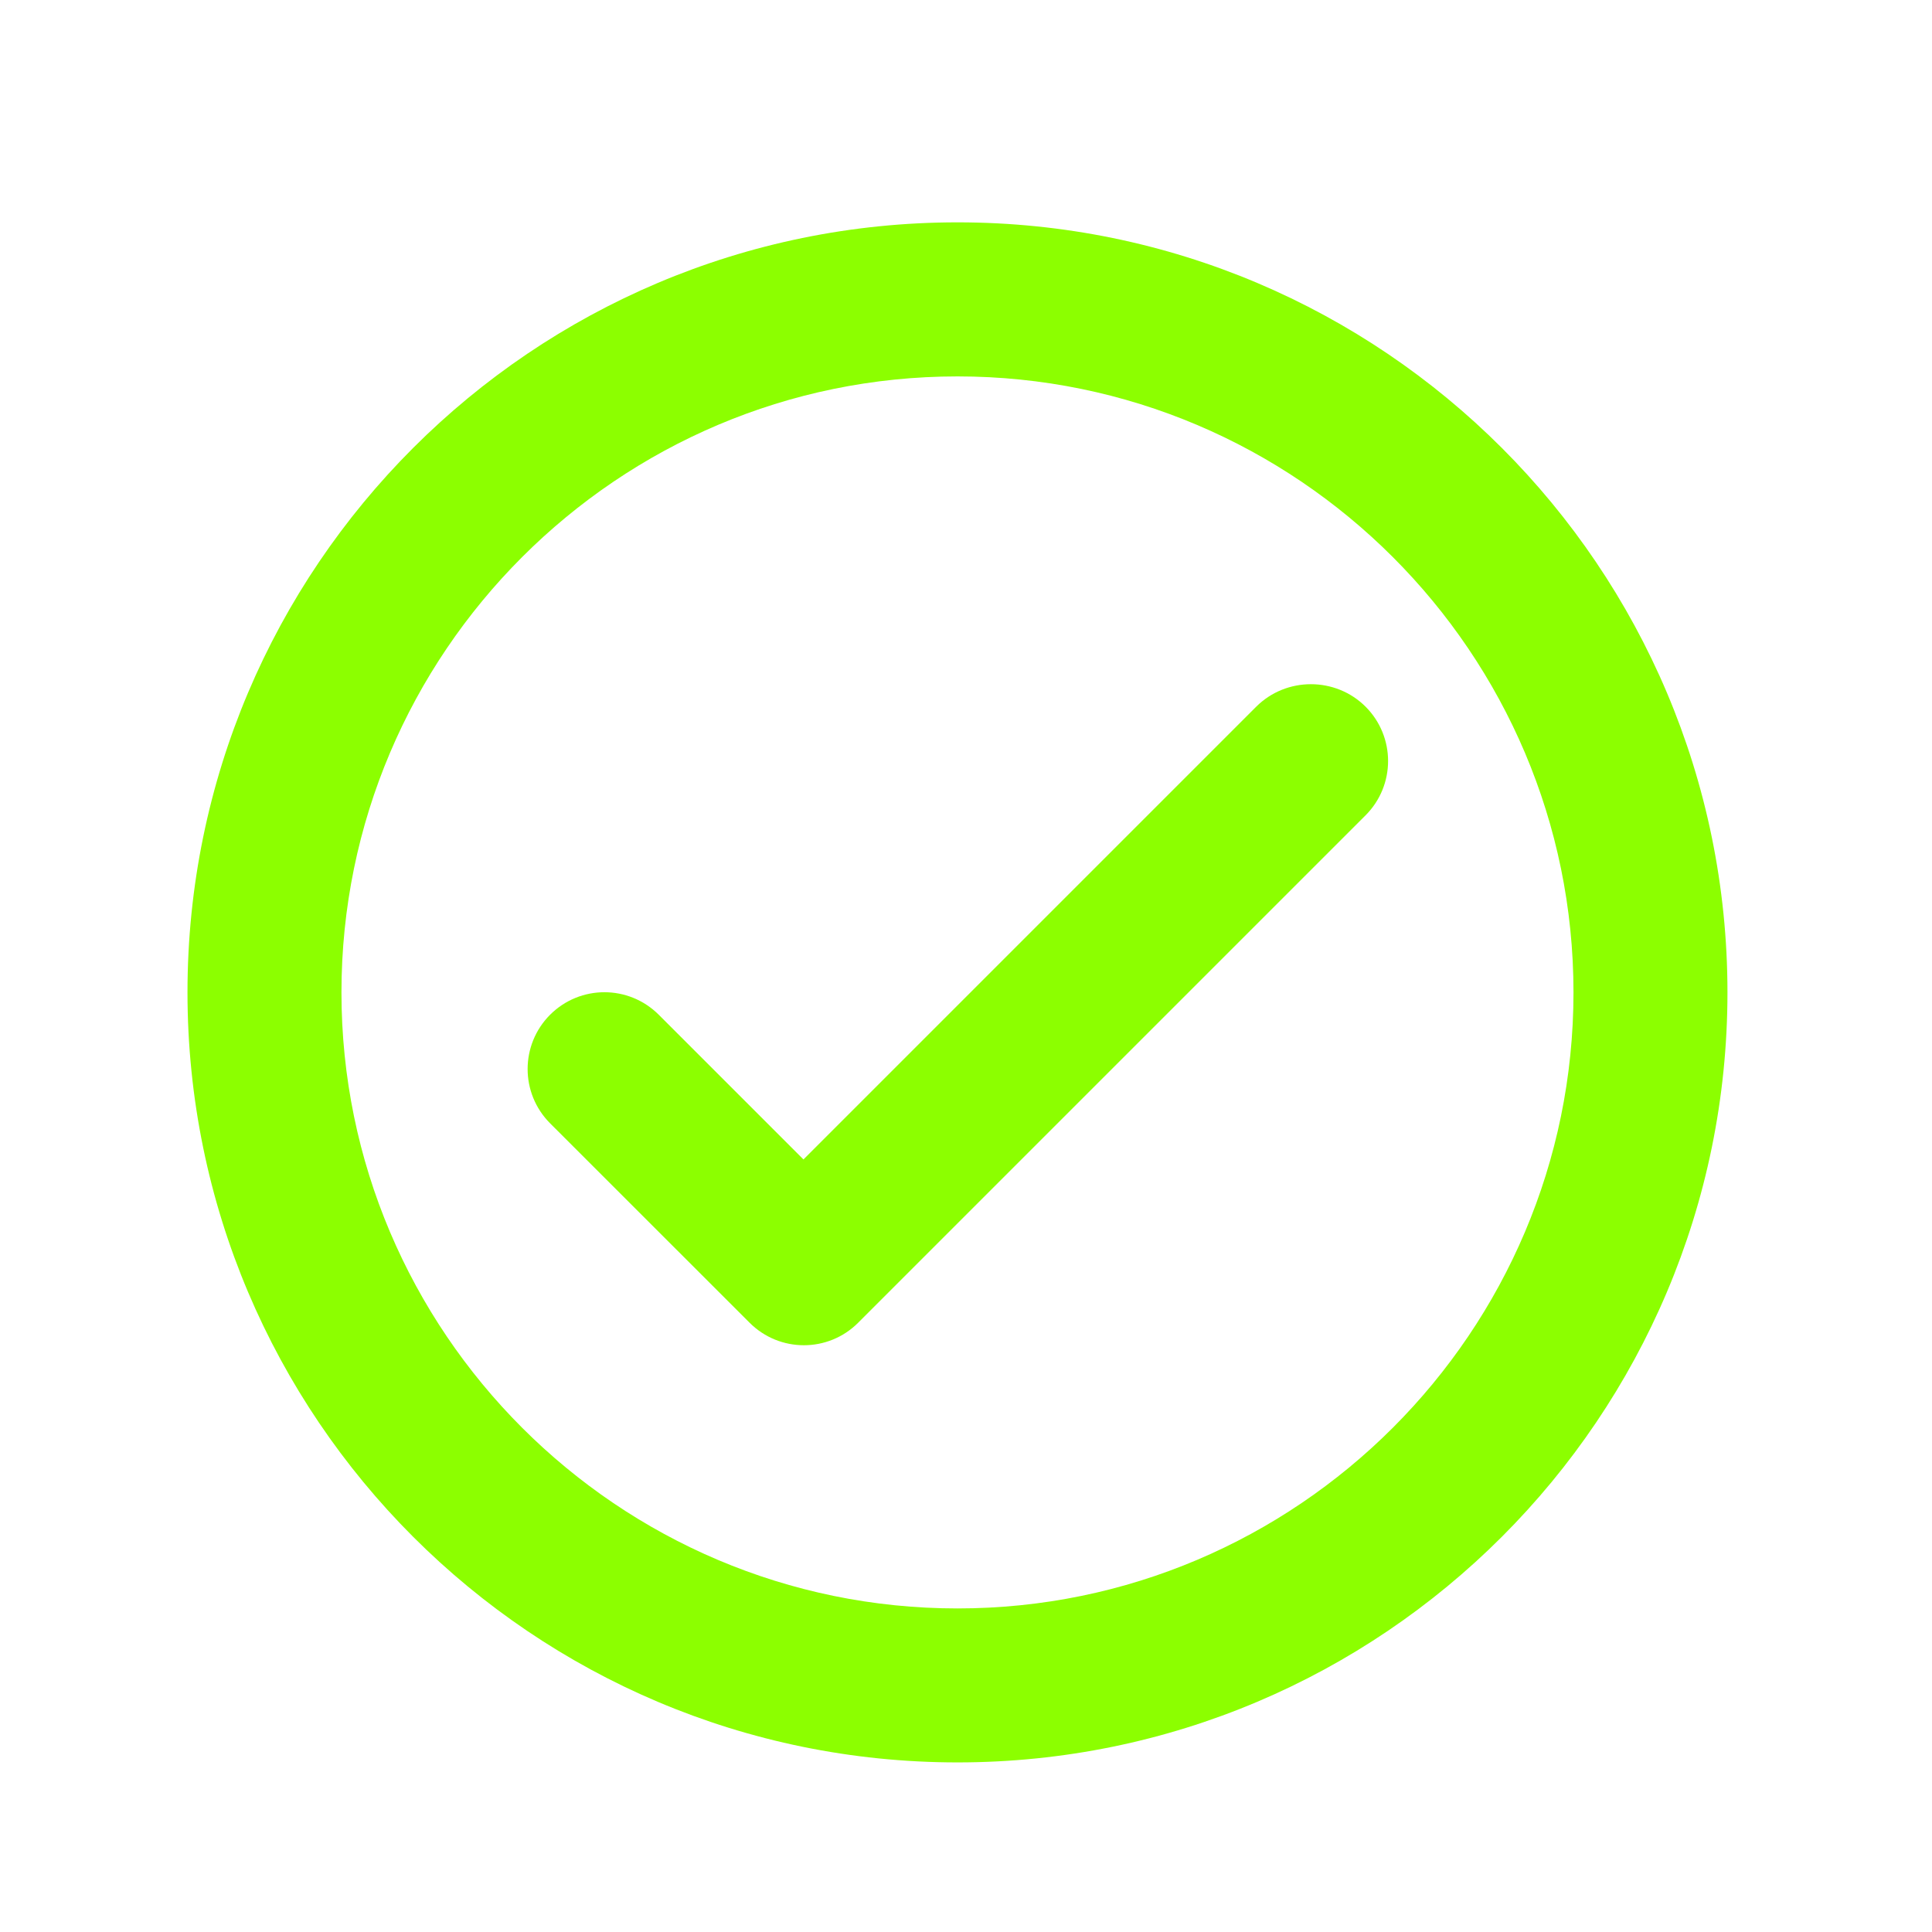 <svg width="23" height="23" viewBox="0 0 23 23" fill="none" xmlns="http://www.w3.org/2000/svg">
<path d="M11.399 2.647C6.339 2.647 2.232 6.754 2.232 11.814C2.232 16.874 6.339 20.981 11.399 20.981C16.459 20.981 20.565 16.874 20.565 11.814C20.565 6.754 16.459 2.647 11.399 2.647ZM11.399 19.148C7.356 19.148 4.065 15.857 4.065 11.814C4.065 7.772 7.356 4.481 11.399 4.481C15.441 4.481 18.732 7.772 18.732 11.814C18.732 15.857 15.441 19.148 11.399 19.148ZM14.955 8.413L9.565 13.803L7.842 12.08C7.484 11.723 6.907 11.723 6.549 12.08C6.192 12.438 6.192 13.015 6.549 13.373L8.924 15.747C9.281 16.104 9.859 16.104 10.216 15.747L16.257 9.706C16.614 9.348 16.614 8.771 16.257 8.413C15.899 8.056 15.313 8.056 14.955 8.413Z" fill="#8CFF00"/>
</svg>
